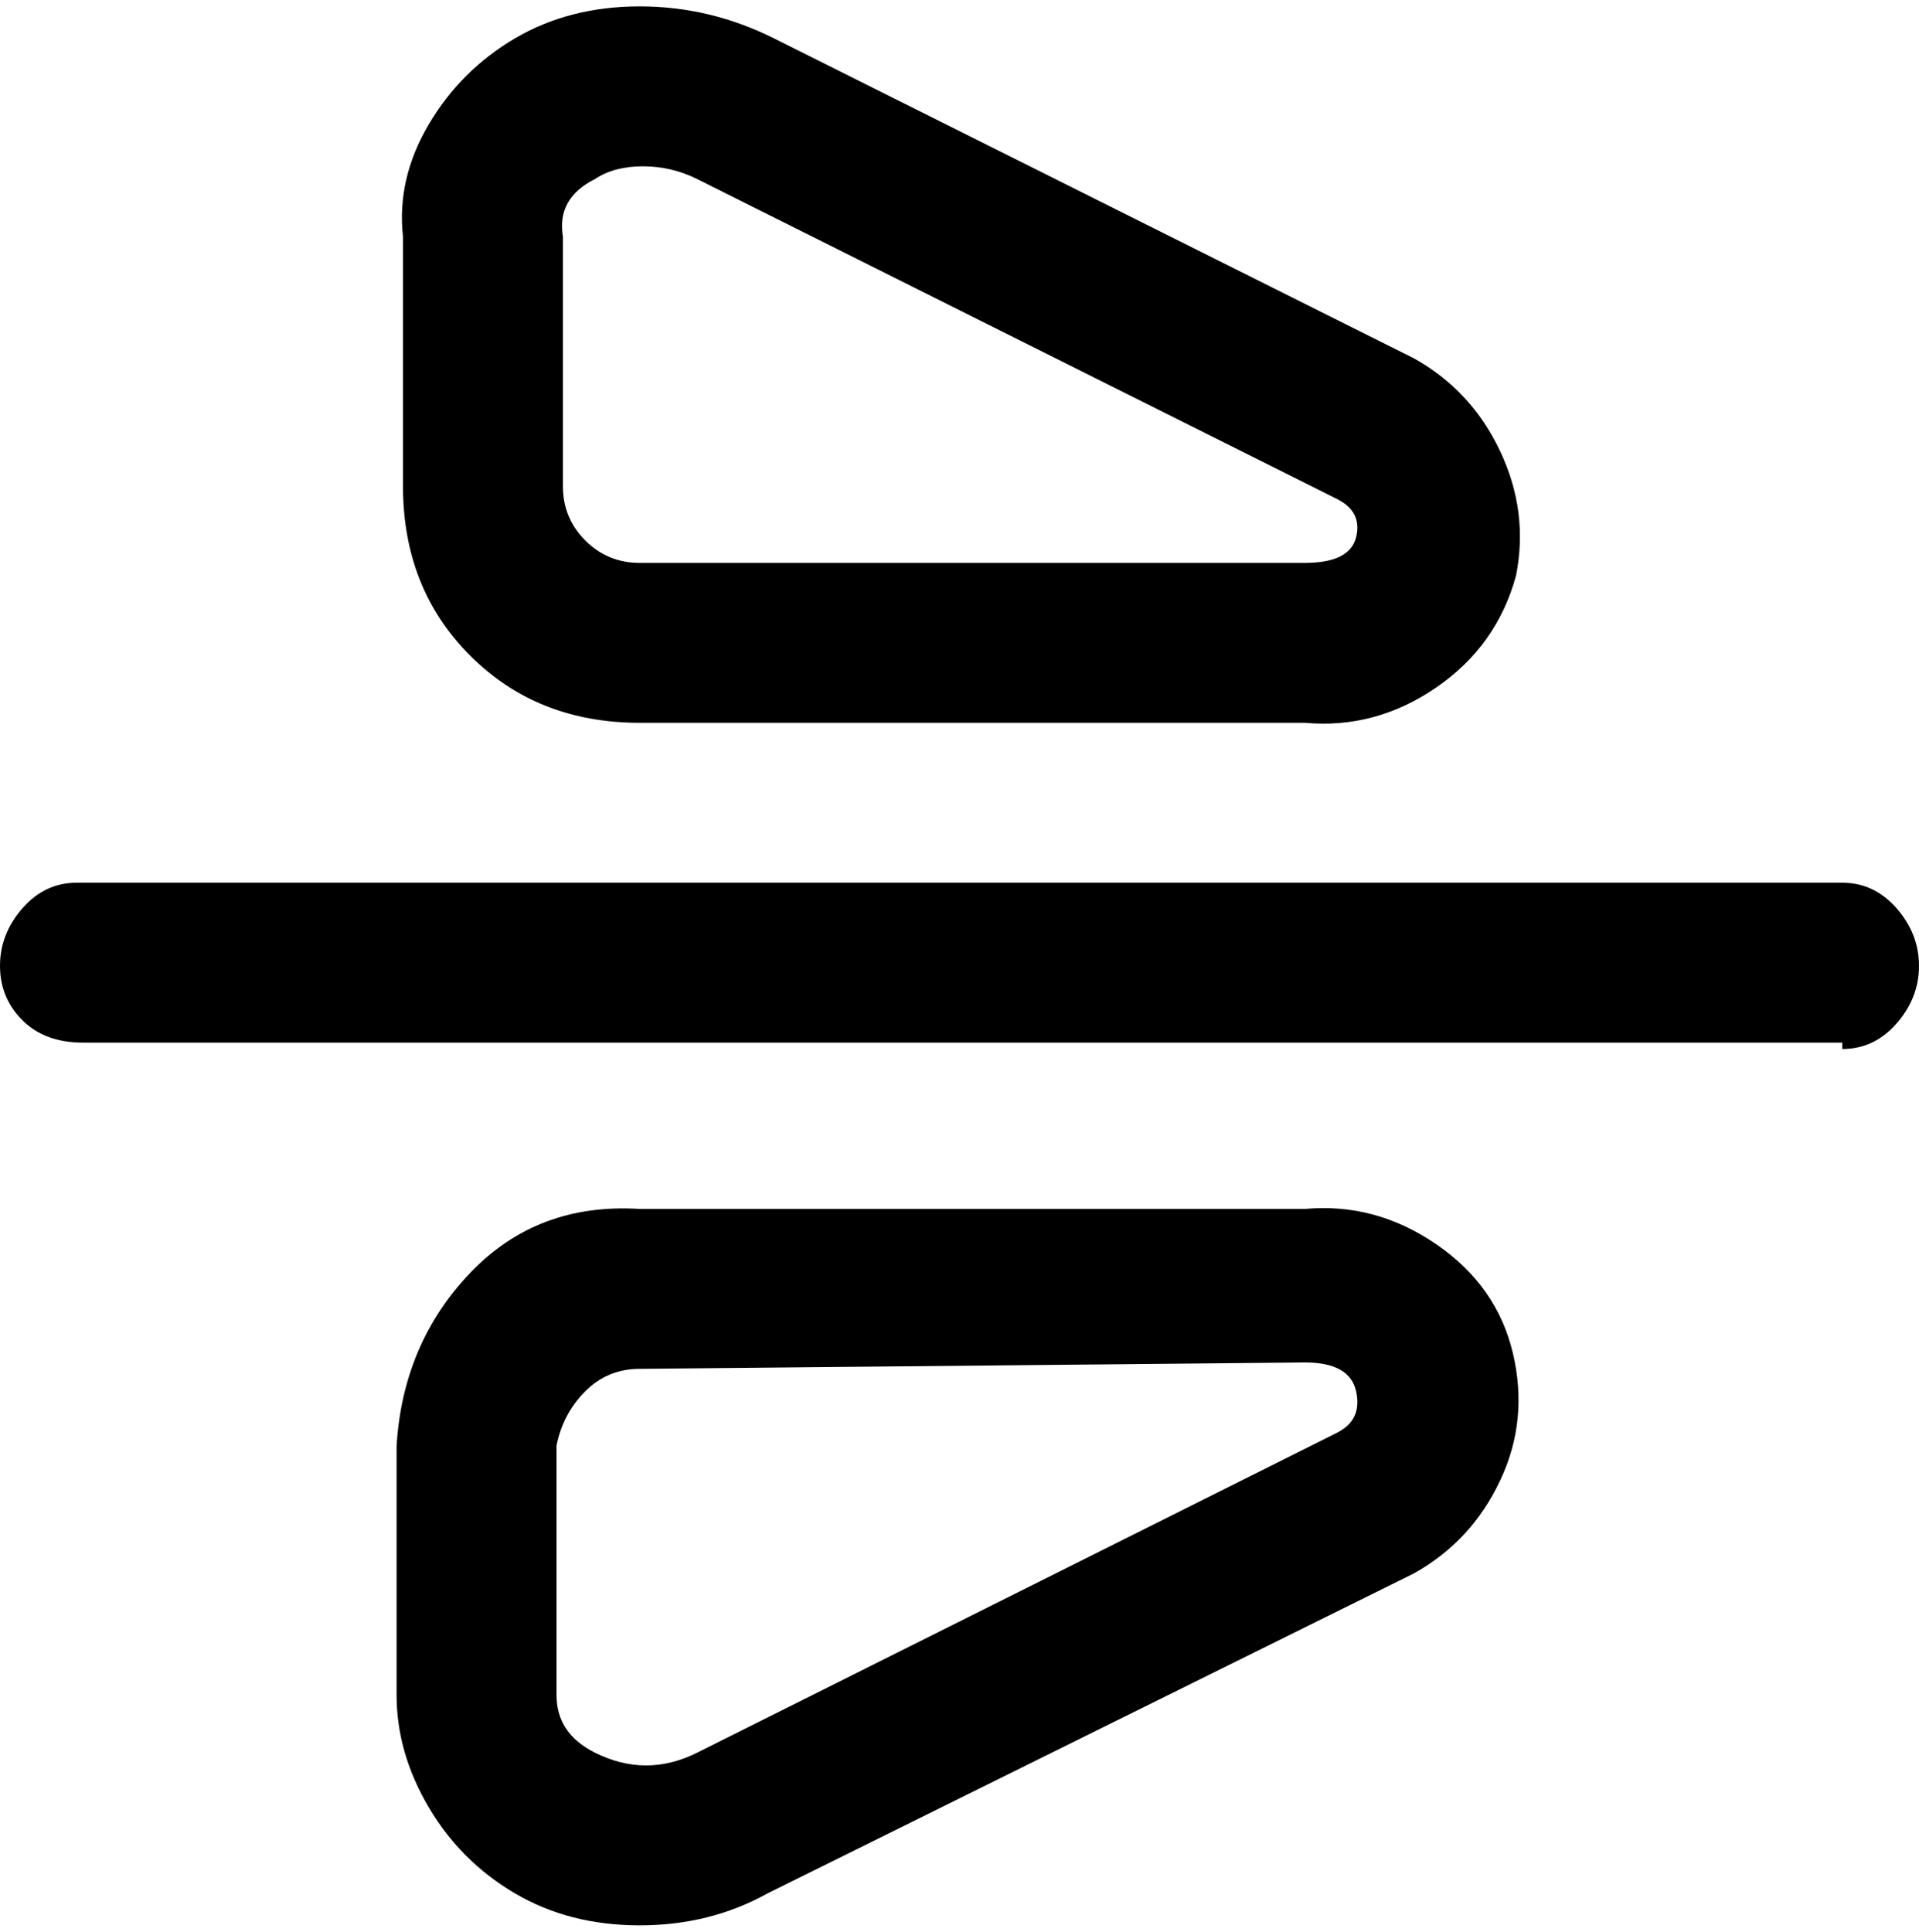 <svg viewBox="0 0 300 302.001" xmlns="http://www.w3.org/2000/svg"><path d="M288 163H13q-6 0-9.5-3.5T0 151q0-5 3.5-9t8.5-4h276q5 0 8.5 4t3.5 9q0 5-3.5 9t-8.5 4v-1zm-51-73q2-10-2.5-19.5T221 56L121 6q-10-5-21-5T80.5 6Q72 11 67 19.5T63 37v39q0 16 10.5 26.5T100 113h104q11 1 20.5-5.5T237 90zM109 28l100 50q4 2 3 6t-8 4H100q-5 0-8.5-3.5T88 76V37q-1-6 5-9 3-2 7.5-2t8.5 2zm11 268l101-50q9-5 13.5-14.5t2-20q-2.5-10.5-12-17T204 189H100q-16-1-26.5 10T62 226v39q0 9 5 17.5T80.5 296q8.5 5 19.5 5t20-5zm84-83q7 0 8 4.5t-3 6.5l-100 50q-8 4-16 0-6-3-6-9v-39q1-5 4.5-8.5t8.5-3.5l104-1z"/></svg>